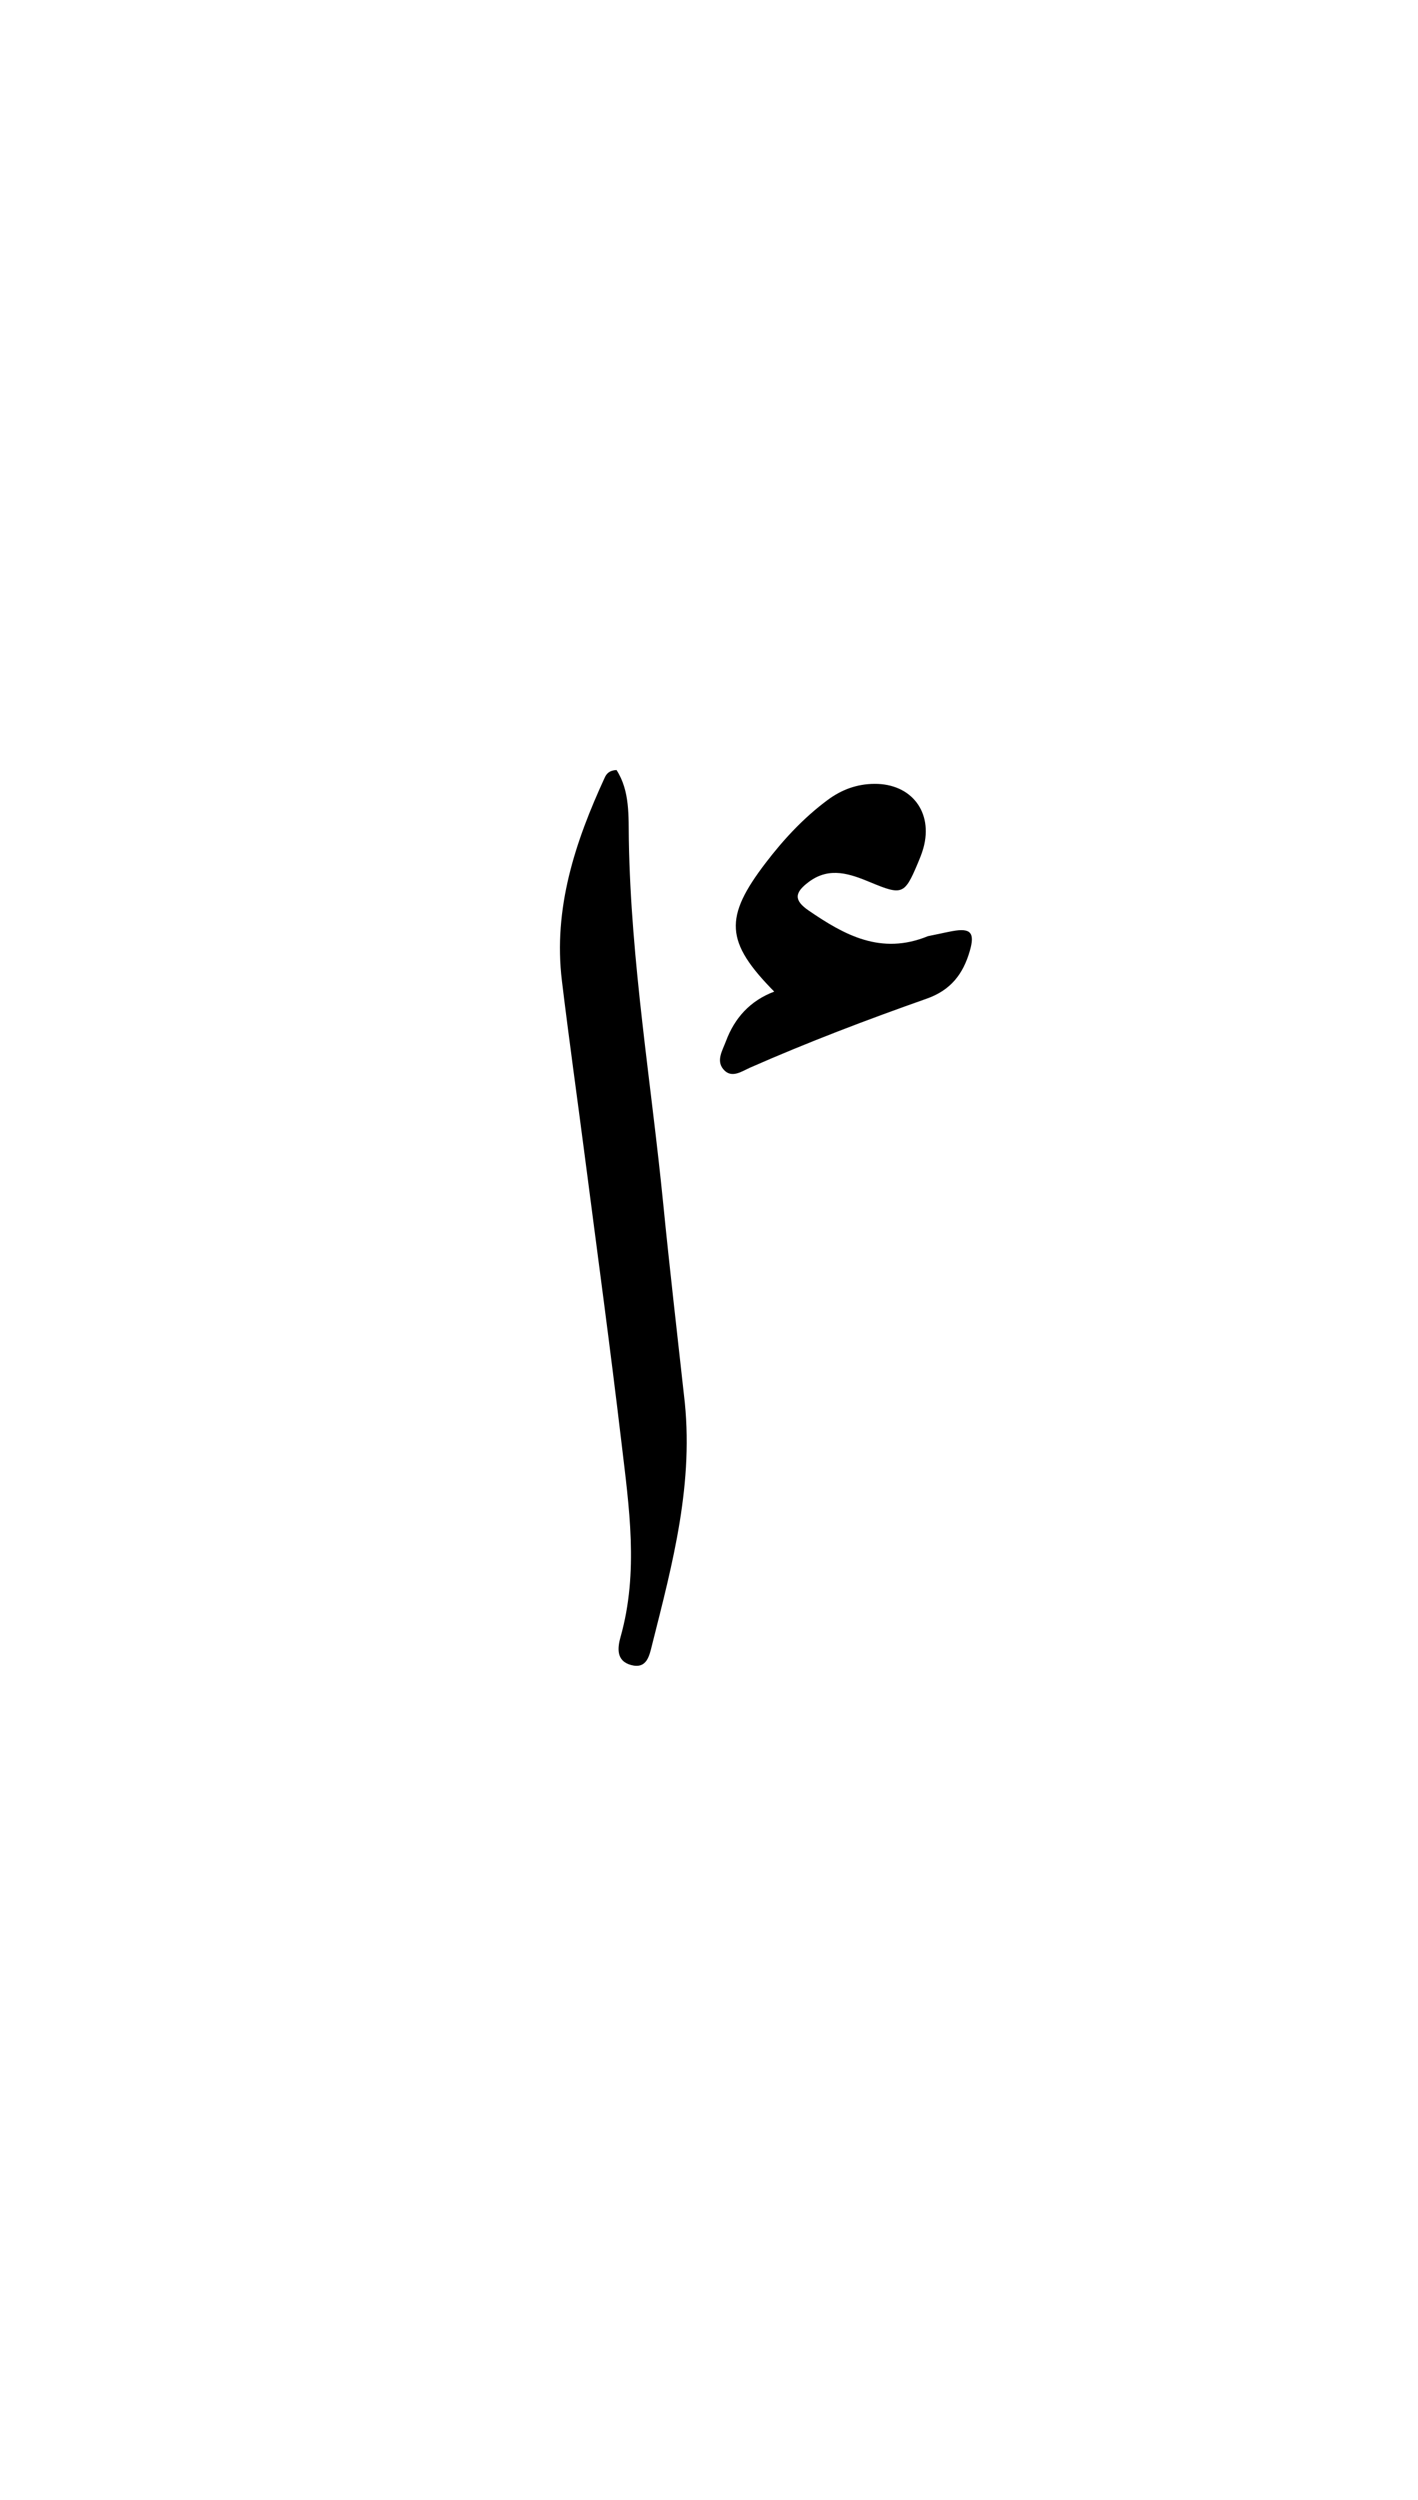 <svg version="1.1" id="Layer_1" xmlns="http://www.w3.org/2000/svg" xmlns:xlink="http://www.w3.org/1999/xlink" x="0px" y="0px"
	 width="100%" viewBox="0 0 336 592" enable-background="new 0 0 336 592" xml:space="preserve">
<path fill="#000000" opacity="1" stroke="none" 
	d="
M162.055,330.26 
	C164.599,350.986 159.36,370.27 154.495,389.59 
	C153.865,392.093 153.279,395.353 149.46,394.278 
	C145.956,393.291 146.33,390.177 147.048,387.627 
	C151.376,372.267 149.062,356.876 147.249,341.543 
	C144.594,319.1 141.543,296.703 138.637,274.289 
	C136.82,260.284 134.846,246.299 133.147,232.28 
	C131.066,215.109 136.261,199.402 143.304,184.123 
	C143.728,183.203 144.403,182.441 146.082,182.347 
	C149.307,187.319 148.911,193.38 149.003,198.882 
	C149.489,227.888 154.322,256.451 157.168,285.21 
	C158.641,300.09 160.367,314.944 162.055,330.26 
z"/>
<path fill="#000000" opacity="1" stroke="none" 
	d="
M219.863,221.702 
	C222.066,221.267 223.846,220.842 225.643,220.508 
	C230.024,219.695 231.061,220.87 229.781,225.256 
	C228.211,230.641 225.314,234.477 219.584,236.497 
	C205.468,241.472 191.467,246.79 177.751,252.824 
	C175.751,253.703 173.295,255.541 171.363,253.174 
	C169.681,251.112 171.197,248.755 172.009,246.583 
	C174.064,241.085 177.712,237.002 183.454,234.824 
	C171.834,223.042 171.533,217.285 181.434,204.334 
	C185.693,198.763 190.446,193.645 196.114,189.444 
	C199.416,186.997 203.041,185.651 207.224,185.628 
	C215.952,185.578 221.157,192.309 218.802,200.828 
	C218.449,202.104 217.933,203.342 217.417,204.566 
	C214.353,211.834 213.748,212.059 206.349,208.984 
	C201.501,206.969 196.633,205.168 191.709,208.803 
	C188.207,211.388 188.064,213.199 191.636,215.643 
	C200.048,221.402 208.743,226.26 219.863,221.702 
z"/>
</svg>